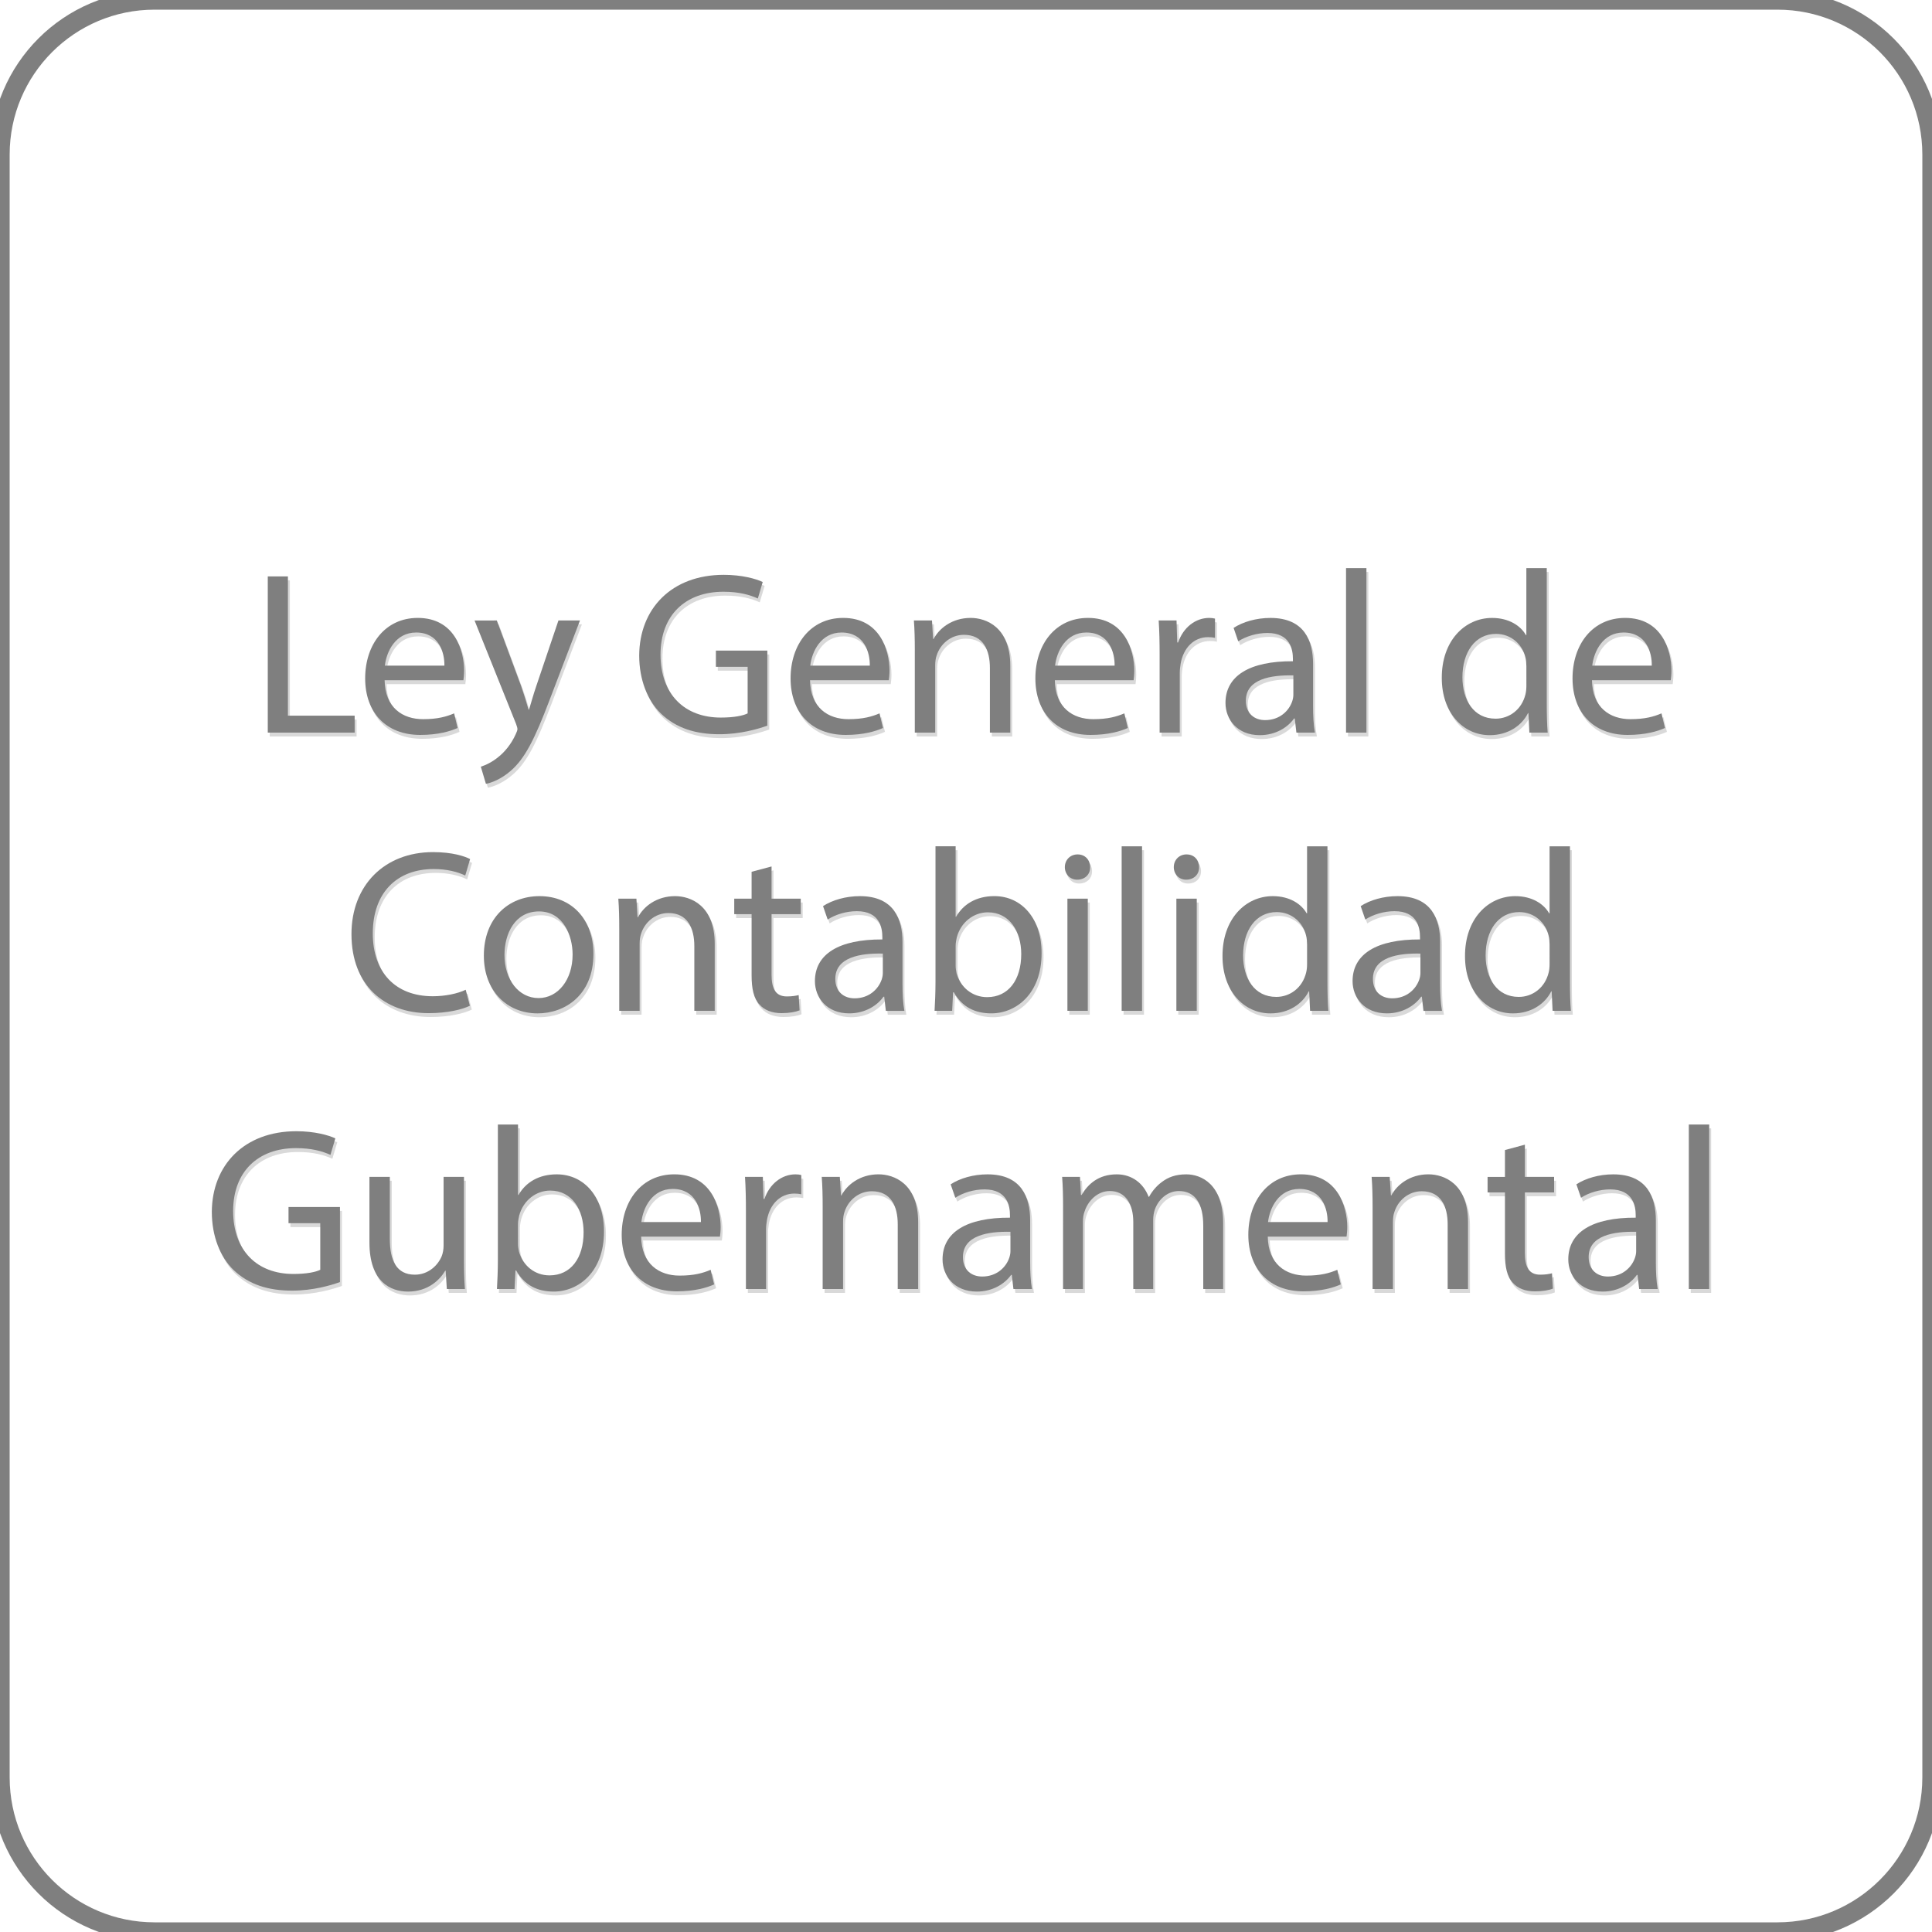 <?xml version="1.0" encoding="utf-8"?>
<!-- Generator: Adobe Illustrator 17.0.0, SVG Export Plug-In . SVG Version: 6.00 Build 0)  -->
<!DOCTYPE svg PUBLIC "-//W3C//DTD SVG 1.1//EN" "http://www.w3.org/Graphics/SVG/1.1/DTD/svg11.dtd">
<svg version="1.1" id="Capa_1" xmlns="http://www.w3.org/2000/svg" xmlns:xlink="http://www.w3.org/1999/xlink" x="0px" y="0px"
	 width="100px" height="100px" viewBox="0 0 100 100" enable-background="new 0 0 100 100" xml:space="preserve">
<g>
	<g opacity="0.3">
		<path fill="#7F7F7F" d="M13.96,30.037h1.043v7.208h3.454v0.875H13.96V30.037z"/>
		<path fill="#7F7F7F" d="M20.007,35.41c0.024,1.427,0.935,2.015,1.991,2.015c0.755,0,1.211-0.132,1.607-0.3l0.18,0.756
			c-0.372,0.168-1.007,0.36-1.931,0.36c-1.787,0-2.854-1.175-2.854-2.927c0-1.751,1.032-3.13,2.723-3.13
			c1.895,0,2.399,1.667,2.399,2.734c0,0.216-0.024,0.384-0.036,0.492H20.007z M23.102,34.654c0.012-0.671-0.276-1.715-1.463-1.715
			c-1.067,0-1.535,0.983-1.619,1.715H23.102z"/>
		<path fill="#7F7F7F" d="M25.815,32.315l1.271,3.43c0.132,0.384,0.276,0.839,0.372,1.187h0.024
			c0.108-0.348,0.228-0.792,0.372-1.211l1.151-3.406h1.115l-1.583,4.138c-0.756,1.991-1.271,3.01-1.991,3.634
			c-0.516,0.456-1.031,0.636-1.295,0.684l-0.264-0.887c0.264-0.084,0.612-0.252,0.924-0.516c0.288-0.228,0.647-0.636,0.887-1.176
			c0.048-0.108,0.084-0.192,0.084-0.251c0-0.06-0.024-0.144-0.072-0.276l-2.147-5.349H25.815z"/>
		<path fill="#7F7F7F" d="M39.815,37.76c-0.468,0.168-1.391,0.444-2.482,0.444c-1.224,0-2.231-0.312-3.022-1.067
			c-0.695-0.672-1.127-1.751-1.127-3.01c0.012-2.411,1.667-4.174,4.378-4.174c0.935,0,1.667,0.204,2.015,0.372l-0.252,0.852
			c-0.432-0.192-0.971-0.348-1.787-0.348c-1.967,0-3.25,1.223-3.25,3.25c0,2.051,1.235,3.262,3.118,3.262
			c0.684,0,1.151-0.096,1.391-0.216v-2.411h-1.643v-0.839h2.663V37.76z"/>
		<path fill="#7F7F7F" d="M42.027,35.41c0.024,1.427,0.935,2.015,1.991,2.015c0.755,0,1.211-0.132,1.607-0.3l0.18,0.756
			c-0.372,0.168-1.007,0.36-1.931,0.36c-1.787,0-2.854-1.175-2.854-2.927c0-1.751,1.032-3.13,2.723-3.13
			c1.895,0,2.399,1.667,2.399,2.734c0,0.216-0.024,0.384-0.036,0.492H42.027z M45.121,34.654c0.012-0.671-0.276-1.715-1.463-1.715
			c-1.067,0-1.535,0.983-1.619,1.715H45.121z"/>
		<path fill="#7F7F7F" d="M47.451,33.886c0-0.6-0.012-1.091-0.048-1.571h0.936l0.06,0.959h0.024
			c0.288-0.552,0.959-1.091,1.919-1.091c0.803,0,2.05,0.479,2.05,2.47v3.466h-1.055v-3.346c0-0.936-0.348-1.715-1.344-1.715
			c-0.695,0-1.235,0.492-1.415,1.079c-0.048,0.132-0.072,0.312-0.072,0.492v3.49h-1.056V33.886z"/>
		<path fill="#7F7F7F" d="M54.697,35.41c0.024,1.427,0.936,2.015,1.991,2.015c0.756,0,1.211-0.132,1.607-0.3l0.18,0.756
			c-0.372,0.168-1.008,0.36-1.931,0.36c-1.787,0-2.854-1.175-2.854-2.927c0-1.751,1.031-3.13,2.723-3.13
			c1.895,0,2.398,1.667,2.398,2.734c0,0.216-0.024,0.384-0.036,0.492H54.697z M57.792,34.654c0.012-0.671-0.276-1.715-1.463-1.715
			c-1.067,0-1.535,0.983-1.619,1.715H57.792z"/>
		<path fill="#7F7F7F" d="M60.122,34.126c0-0.684-0.013-1.271-0.049-1.811h0.924l0.036,1.139h0.048
			c0.264-0.779,0.899-1.271,1.607-1.271c0.12,0,0.203,0.012,0.3,0.036v0.996c-0.108-0.024-0.216-0.036-0.36-0.036
			c-0.743,0-1.271,0.564-1.415,1.355c-0.023,0.144-0.048,0.312-0.048,0.492v3.094h-1.043V34.126z"/>
		<path fill="#7F7F7F" d="M67.2,38.12l-0.084-0.731H67.08c-0.323,0.456-0.947,0.863-1.775,0.863c-1.175,0-1.774-0.828-1.774-1.667
			c0-1.403,1.247-2.171,3.49-2.159v-0.12c0-0.479-0.132-1.343-1.319-1.343c-0.54,0-1.104,0.168-1.512,0.432l-0.239-0.695
			c0.479-0.312,1.175-0.516,1.906-0.516c1.775,0,2.207,1.211,2.207,2.375v2.171c0,0.503,0.024,0.995,0.096,1.391H67.2z
			 M67.044,35.158c-1.151-0.024-2.458,0.18-2.458,1.307c0,0.684,0.455,1.008,0.995,1.008c0.756,0,1.235-0.48,1.403-0.972
			c0.036-0.108,0.06-0.228,0.06-0.336V35.158z"/>
		<path fill="#7F7F7F" d="M69.771,29.605h1.055v8.515h-1.055V29.605z"/>
		<path fill="#7F7F7F" d="M80.159,29.605v7.016c0,0.516,0.012,1.103,0.048,1.499H79.26l-0.048-1.007h-0.024
			c-0.323,0.647-1.031,1.139-1.979,1.139c-1.403,0-2.482-1.187-2.482-2.95c-0.013-1.931,1.188-3.118,2.603-3.118
			c0.888,0,1.487,0.419,1.751,0.887h0.023v-3.466H80.159z M79.104,34.678c0-0.132-0.012-0.312-0.048-0.444
			c-0.155-0.672-0.731-1.224-1.523-1.224c-1.091,0-1.738,0.959-1.738,2.243c0,1.175,0.575,2.146,1.715,2.146
			c0.708,0,1.355-0.468,1.547-1.259c0.036-0.144,0.048-0.288,0.048-0.456V34.678z"/>
		<path fill="#7F7F7F" d="M82.501,35.41c0.024,1.427,0.936,2.015,1.991,2.015c0.756,0,1.211-0.132,1.607-0.3l0.18,0.756
			c-0.372,0.168-1.008,0.36-1.931,0.36c-1.787,0-2.854-1.175-2.854-2.927c0-1.751,1.031-3.13,2.723-3.13
			c1.895,0,2.398,1.667,2.398,2.734c0,0.216-0.024,0.384-0.036,0.492H82.501z M85.596,34.654c0.012-0.671-0.276-1.715-1.463-1.715
			c-1.067,0-1.535,0.983-1.619,1.715H85.596z"/>
		<path fill="#7F7F7F" d="M24.421,52.256c-0.384,0.192-1.151,0.384-2.135,0.384c-2.279,0-3.994-1.439-3.994-4.089
			c0-2.531,1.715-4.246,4.222-4.246c1.008,0,1.643,0.216,1.919,0.36l-0.252,0.852c-0.396-0.192-0.959-0.336-1.631-0.336
			c-1.895,0-3.154,1.211-3.154,3.334c0,1.979,1.139,3.25,3.106,3.25c0.636,0,1.283-0.133,1.703-0.336L24.421,52.256z"/>
		<path fill="#7F7F7F" d="M30.817,49.57c0,2.146-1.487,3.082-2.89,3.082c-1.571,0-2.783-1.151-2.783-2.986
			c0-1.943,1.271-3.082,2.878-3.082C29.69,46.583,30.817,47.794,30.817,49.57z M26.211,49.629c0,1.271,0.732,2.231,1.763,2.231
			c1.007,0,1.763-0.947,1.763-2.255c0-0.983-0.492-2.23-1.739-2.23C26.751,47.375,26.211,48.526,26.211,49.629z"/>
		<path fill="#7F7F7F" d="M32.152,48.286c0-0.6-0.012-1.091-0.048-1.571h0.936l0.06,0.959h0.024
			c0.288-0.552,0.959-1.091,1.919-1.091c0.803,0,2.051,0.479,2.051,2.47v3.466h-1.056v-3.346c0-0.936-0.348-1.715-1.343-1.715
			c-0.695,0-1.235,0.492-1.415,1.079c-0.048,0.132-0.072,0.312-0.072,0.492v3.49h-1.056V48.286z"/>
		<path fill="#7F7F7F" d="M40.036,45.048v1.667h1.511v0.803h-1.511v3.13c0,0.72,0.204,1.128,0.792,1.128
			c0.276,0,0.479-0.036,0.611-0.072l0.048,0.792c-0.204,0.084-0.528,0.144-0.936,0.144c-0.492,0-0.888-0.156-1.14-0.443
			c-0.3-0.313-0.408-0.828-0.408-1.512v-3.166h-0.899v-0.803h0.899v-1.392L40.036,45.048z"/>
		<path fill="#7F7F7F" d="M45.95,52.52l-0.084-0.731H45.83c-0.324,0.456-0.947,0.863-1.775,0.863c-1.175,0-1.775-0.827-1.775-1.667
			c0-1.403,1.247-2.17,3.49-2.158v-0.12c0-0.479-0.132-1.343-1.319-1.343c-0.54,0-1.104,0.168-1.511,0.432l-0.24-0.695
			c0.48-0.312,1.175-0.516,1.907-0.516c1.775,0,2.207,1.211,2.207,2.375v2.171c0,0.503,0.024,0.995,0.096,1.391H45.95z
			 M45.794,49.558c-1.151-0.024-2.458,0.18-2.458,1.307c0,0.684,0.456,1.008,0.996,1.008c0.755,0,1.235-0.479,1.403-0.972
			c0.036-0.107,0.06-0.228,0.06-0.336V49.558z"/>
		<path fill="#7F7F7F" d="M48.472,52.52c0.024-0.396,0.048-0.983,0.048-1.499v-7.016h1.043v3.646h0.024
			c0.372-0.648,1.043-1.067,1.979-1.067c1.439,0,2.459,1.199,2.446,2.962c0,2.075-1.307,3.106-2.603,3.106
			c-0.839,0-1.511-0.323-1.942-1.091h-0.036l-0.048,0.959H48.472z M49.563,50.193c0,0.132,0.024,0.264,0.048,0.384
			c0.204,0.731,0.815,1.235,1.583,1.235c1.104,0,1.764-0.899,1.764-2.231c0-1.163-0.6-2.159-1.728-2.159
			c-0.72,0-1.391,0.492-1.607,1.295c-0.024,0.12-0.06,0.264-0.06,0.432V50.193z"/>
		<path fill="#7F7F7F" d="M56.523,45.084c0.012,0.36-0.252,0.648-0.672,0.648c-0.371,0-0.636-0.288-0.636-0.648
			c0-0.372,0.276-0.66,0.66-0.66C56.271,44.424,56.523,44.712,56.523,45.084z M55.349,52.52v-5.804h1.055v5.804H55.349z"/>
		<path fill="#7F7F7F" d="M58.156,44.005h1.055v8.515h-1.055V44.005z"/>
		<path fill="#7F7F7F" d="M62.163,45.084c0.012,0.36-0.252,0.648-0.672,0.648c-0.371,0-0.636-0.288-0.636-0.648
			c0-0.372,0.276-0.66,0.66-0.66C61.911,44.424,62.163,44.712,62.163,45.084z M60.988,52.52v-5.804h1.055v5.804H60.988z"/>
		<path fill="#7F7F7F" d="M68.809,44.005v7.016c0,0.516,0.012,1.104,0.048,1.499h-0.947l-0.048-1.007h-0.024
			c-0.323,0.647-1.031,1.139-1.979,1.139c-1.403,0-2.482-1.188-2.482-2.95c-0.013-1.931,1.188-3.118,2.603-3.118
			c0.888,0,1.487,0.419,1.751,0.887h0.023v-3.466H68.809z M67.753,49.078c0-0.132-0.012-0.312-0.048-0.444
			c-0.155-0.672-0.731-1.224-1.522-1.224c-1.092,0-1.739,0.959-1.739,2.243c0,1.175,0.575,2.146,1.715,2.146
			c0.708,0,1.355-0.468,1.547-1.259c0.036-0.144,0.048-0.288,0.048-0.456V49.078z"/>
		<path fill="#7F7F7F" d="M73.777,52.52l-0.084-0.731h-0.036c-0.324,0.456-0.947,0.863-1.775,0.863
			c-1.175,0-1.774-0.827-1.774-1.667c0-1.403,1.247-2.17,3.49-2.158v-0.12c0-0.479-0.132-1.343-1.319-1.343
			c-0.54,0-1.104,0.168-1.512,0.432l-0.239-0.695c0.479-0.312,1.175-0.516,1.906-0.516c1.775,0,2.207,1.211,2.207,2.375v2.171
			c0,0.503,0.024,0.995,0.096,1.391H73.777z M73.621,49.558c-1.151-0.024-2.458,0.18-2.458,1.307c0,0.684,0.455,1.008,0.995,1.008
			c0.756,0,1.235-0.479,1.403-0.972c0.036-0.107,0.06-0.228,0.06-0.336V49.558z"/>
		<path fill="#7F7F7F" d="M81.36,44.005v7.016c0,0.516,0.012,1.104,0.048,1.499h-0.947l-0.048-1.007h-0.024
			c-0.323,0.647-1.031,1.139-1.979,1.139c-1.403,0-2.482-1.188-2.482-2.95c-0.013-1.931,1.188-3.118,2.603-3.118
			c0.888,0,1.487,0.419,1.751,0.887h0.023v-3.466H81.36z M80.305,49.078c0-0.132-0.012-0.312-0.048-0.444
			c-0.155-0.672-0.731-1.224-1.523-1.224c-1.091,0-1.738,0.959-1.738,2.243c0,1.175,0.575,2.146,1.715,2.146
			c0.708,0,1.355-0.468,1.547-1.259c0.036-0.144,0.048-0.288,0.048-0.456V49.078z"/>
		<path fill="#7F7F7F" d="M17.694,66.56c-0.468,0.168-1.391,0.444-2.482,0.444c-1.224,0-2.231-0.313-3.022-1.067
			c-0.695-0.672-1.127-1.751-1.127-3.011c0.012-2.41,1.667-4.174,4.378-4.174c0.935,0,1.667,0.204,2.015,0.372l-0.252,0.852
			c-0.432-0.192-0.971-0.348-1.787-0.348c-1.967,0-3.25,1.223-3.25,3.25c0,2.051,1.235,3.262,3.118,3.262
			c0.684,0,1.151-0.096,1.391-0.216v-2.41h-1.643v-0.84h2.663V66.56z"/>
		<path fill="#7F7F7F" d="M24.115,65.337c0,0.6,0.012,1.127,0.048,1.583h-0.936l-0.06-0.947h-0.024
			c-0.276,0.467-0.887,1.079-1.919,1.079c-0.911,0-2.003-0.504-2.003-2.543v-3.394h1.056v3.214c0,1.104,0.336,1.847,1.295,1.847
			c0.708,0,1.199-0.491,1.391-0.959c0.06-0.156,0.096-0.348,0.096-0.54v-3.562h1.056V65.337z"/>
		<path fill="#7F7F7F" d="M25.822,66.92c0.024-0.396,0.048-0.983,0.048-1.499v-7.017h1.043v3.646h0.024
			c0.372-0.648,1.043-1.067,1.979-1.067c1.439,0,2.458,1.199,2.447,2.962c0,2.075-1.308,3.106-2.603,3.106
			c-0.84,0-1.511-0.324-1.943-1.092h-0.036l-0.048,0.96H25.822z M26.913,64.593c0,0.132,0.024,0.264,0.048,0.384
			c0.204,0.731,0.815,1.235,1.583,1.235c1.104,0,1.763-0.899,1.763-2.23c0-1.163-0.6-2.159-1.727-2.159
			c-0.72,0-1.391,0.492-1.607,1.296c-0.024,0.119-0.06,0.264-0.06,0.432V64.593z"/>
		<path fill="#7F7F7F" d="M33.285,64.209c0.024,1.428,0.936,2.015,1.991,2.015c0.755,0,1.211-0.132,1.607-0.3l0.18,0.756
			c-0.372,0.168-1.007,0.36-1.931,0.36c-1.787,0-2.854-1.176-2.854-2.927s1.032-3.13,2.723-3.13c1.895,0,2.399,1.667,2.399,2.734
			c0,0.216-0.024,0.384-0.036,0.491H33.285z M36.379,63.453c0.012-0.671-0.276-1.715-1.463-1.715c-1.067,0-1.535,0.983-1.619,1.715
			H36.379z"/>
		<path fill="#7F7F7F" d="M38.709,62.926c0-0.684-0.012-1.271-0.048-1.811h0.923l0.036,1.139h0.048
			c0.264-0.779,0.899-1.271,1.607-1.271c0.12,0,0.204,0.012,0.3,0.035v0.996c-0.108-0.024-0.216-0.036-0.359-0.036
			c-0.744,0-1.271,0.563-1.416,1.355c-0.024,0.144-0.048,0.312-0.048,0.491v3.095h-1.043V62.926z"/>
		<path fill="#7F7F7F" d="M42.681,62.686c0-0.6-0.012-1.091-0.048-1.57h0.936l0.06,0.959h0.024c0.288-0.552,0.959-1.091,1.919-1.091
			c0.803,0,2.051,0.479,2.051,2.47v3.467h-1.056v-3.347c0-0.936-0.348-1.715-1.343-1.715c-0.695,0-1.235,0.492-1.415,1.079
			c-0.048,0.132-0.072,0.313-0.072,0.492v3.49h-1.056V62.686z"/>
		<path fill="#7F7F7F" d="M52.555,66.92l-0.084-0.731h-0.036c-0.324,0.455-0.947,0.863-1.774,0.863
			c-1.176,0-1.775-0.828-1.775-1.667c0-1.403,1.247-2.171,3.49-2.159v-0.12c0-0.479-0.132-1.343-1.319-1.343
			c-0.54,0-1.104,0.168-1.511,0.432l-0.24-0.695c0.48-0.313,1.175-0.516,1.907-0.516c1.775,0,2.207,1.211,2.207,2.374v2.171
			c0,0.504,0.024,0.995,0.096,1.392H52.555z M52.398,63.957c-1.151-0.023-2.458,0.18-2.458,1.308c0,0.684,0.456,1.008,0.996,1.008
			c0.756,0,1.235-0.48,1.403-0.972c0.036-0.108,0.06-0.229,0.06-0.336V63.957z"/>
		<path fill="#7F7F7F" d="M55.125,62.686c0-0.6-0.013-1.091-0.049-1.57H56l0.048,0.936h0.036c0.324-0.552,0.863-1.067,1.823-1.067
			c0.791,0,1.391,0.479,1.643,1.163h0.024c0.18-0.324,0.407-0.576,0.647-0.756c0.348-0.264,0.731-0.407,1.283-0.407
			c0.768,0,1.907,0.503,1.907,2.519v3.418h-1.031v-3.286c0-1.115-0.408-1.787-1.26-1.787c-0.6,0-1.067,0.443-1.247,0.959
			c-0.048,0.145-0.084,0.336-0.084,0.528v3.586h-1.031v-3.479c0-0.923-0.408-1.595-1.212-1.595c-0.659,0-1.139,0.527-1.307,1.056
			c-0.061,0.155-0.084,0.335-0.084,0.516v3.502h-1.031V62.686z"/>
		<path fill="#7F7F7F" d="M65.72,64.209c0.024,1.428,0.936,2.015,1.991,2.015c0.756,0,1.211-0.132,1.607-0.3l0.18,0.756
			c-0.372,0.168-1.008,0.36-1.931,0.36c-1.787,0-2.854-1.176-2.854-2.927s1.031-3.13,2.723-3.13c1.895,0,2.398,1.667,2.398,2.734
			c0,0.216-0.024,0.384-0.036,0.491H65.72z M68.814,63.453c0.012-0.671-0.276-1.715-1.463-1.715c-1.067,0-1.535,0.983-1.619,1.715
			H68.814z"/>
		<path fill="#7F7F7F" d="M71.145,62.686c0-0.6-0.013-1.091-0.049-1.57h0.936l0.061,0.959h0.023c0.288-0.552,0.96-1.091,1.919-1.091
			c0.804,0,2.051,0.479,2.051,2.47v3.467H75.03v-3.347c0-0.936-0.348-1.715-1.344-1.715c-0.695,0-1.235,0.492-1.415,1.079
			c-0.048,0.132-0.072,0.313-0.072,0.492v3.49h-1.055V62.686z"/>
		<path fill="#7F7F7F" d="M79.027,59.448v1.667h1.512v0.803h-1.512v3.131c0,0.72,0.204,1.127,0.792,1.127
			c0.275,0,0.479-0.036,0.611-0.071l0.048,0.791c-0.203,0.084-0.527,0.145-0.936,0.145c-0.491,0-0.887-0.156-1.139-0.444
			c-0.3-0.312-0.408-0.827-0.408-1.511v-3.167h-0.899v-0.803h0.899v-1.392L79.027,59.448z"/>
		<path fill="#7F7F7F" d="M84.942,66.92l-0.084-0.731h-0.036c-0.323,0.455-0.947,0.863-1.775,0.863
			c-1.175,0-1.774-0.828-1.774-1.667c0-1.403,1.247-2.171,3.49-2.159v-0.12c0-0.479-0.132-1.343-1.319-1.343
			c-0.54,0-1.104,0.168-1.512,0.432l-0.239-0.695c0.479-0.313,1.175-0.516,1.906-0.516c1.775,0,2.207,1.211,2.207,2.374v2.171
			c0,0.504,0.024,0.995,0.096,1.392H84.942z M84.786,63.957c-1.151-0.023-2.458,0.18-2.458,1.308c0,0.684,0.455,1.008,0.995,1.008
			c0.756,0,1.235-0.48,1.403-0.972c0.036-0.108,0.06-0.229,0.06-0.336V63.957z"/>
		<path fill="#7F7F7F" d="M87.513,58.404h1.055v8.516h-1.055V58.404z"/>
	</g>
	<g>
		<path fill="#7F7F7F" d="M13.86,29.836h1.043v7.208h3.454v0.875H13.86V29.836z"/>
		<path fill="#7F7F7F" d="M19.908,35.209c0.024,1.427,0.935,2.015,1.991,2.015c0.755,0,1.211-0.132,1.607-0.3l0.18,0.756
			c-0.372,0.168-1.007,0.36-1.931,0.36c-1.787,0-2.854-1.175-2.854-2.927c0-1.751,1.032-3.13,2.723-3.13
			c1.895,0,2.399,1.667,2.399,2.734c0,0.216-0.024,0.384-0.036,0.492H19.908z M23.002,34.454c0.012-0.671-0.276-1.715-1.463-1.715
			c-1.067,0-1.535,0.983-1.619,1.715H23.002z"/>
		<path fill="#7F7F7F" d="M25.715,32.115l1.271,3.43c0.132,0.384,0.276,0.839,0.372,1.187h0.024
			c0.108-0.348,0.228-0.792,0.372-1.211l1.151-3.406h1.115l-1.583,4.138c-0.756,1.991-1.271,3.01-1.991,3.634
			c-0.516,0.456-1.031,0.636-1.295,0.684l-0.264-0.887c0.264-0.084,0.612-0.252,0.924-0.516c0.288-0.228,0.647-0.636,0.887-1.176
			c0.048-0.108,0.084-0.192,0.084-0.251c0-0.06-0.024-0.144-0.072-0.276l-2.147-5.349H25.715z"/>
		<path fill="#7F7F7F" d="M39.716,37.56c-0.468,0.168-1.391,0.444-2.482,0.444c-1.224,0-2.231-0.312-3.022-1.067
			c-0.695-0.672-1.127-1.751-1.127-3.01c0.012-2.411,1.667-4.174,4.378-4.174c0.935,0,1.667,0.204,2.015,0.372l-0.252,0.852
			c-0.432-0.192-0.971-0.348-1.787-0.348c-1.967,0-3.25,1.223-3.25,3.25c0,2.051,1.235,3.262,3.118,3.262
			c0.684,0,1.151-0.096,1.391-0.216v-2.411h-1.643v-0.839h2.663V37.56z"/>
		<path fill="#7F7F7F" d="M41.927,35.209c0.024,1.427,0.935,2.015,1.991,2.015c0.755,0,1.211-0.132,1.607-0.3l0.18,0.756
			c-0.372,0.168-1.007,0.36-1.931,0.36c-1.787,0-2.854-1.175-2.854-2.927c0-1.751,1.032-3.13,2.723-3.13
			c1.895,0,2.399,1.667,2.399,2.734c0,0.216-0.024,0.384-0.036,0.492H41.927z M45.021,34.454c0.012-0.671-0.276-1.715-1.463-1.715
			c-1.067,0-1.535,0.983-1.619,1.715H45.021z"/>
		<path fill="#7F7F7F" d="M47.351,33.686c0-0.6-0.012-1.091-0.048-1.571h0.936l0.06,0.959h0.024
			c0.288-0.552,0.959-1.091,1.919-1.091c0.803,0,2.05,0.479,2.05,2.47v3.466h-1.055v-3.346c0-0.936-0.349-1.715-1.344-1.715
			c-0.695,0-1.235,0.492-1.415,1.079c-0.048,0.132-0.072,0.312-0.072,0.492v3.49h-1.056V33.686z"/>
		<path fill="#7F7F7F" d="M54.598,35.209c0.024,1.427,0.936,2.015,1.991,2.015c0.756,0,1.211-0.132,1.607-0.3l0.18,0.756
			c-0.372,0.168-1.008,0.36-1.931,0.36c-1.787,0-2.854-1.175-2.854-2.927c0-1.751,1.031-3.13,2.723-3.13
			c1.895,0,2.398,1.667,2.398,2.734c0,0.216-0.024,0.384-0.036,0.492H54.598z M57.692,34.454c0.012-0.671-0.276-1.715-1.463-1.715
			c-1.067,0-1.535,0.983-1.619,1.715H57.692z"/>
		<path fill="#7F7F7F" d="M60.022,33.926c0-0.684-0.013-1.271-0.049-1.811h0.924l0.036,1.139h0.048
			c0.264-0.779,0.899-1.271,1.607-1.271c0.12,0,0.203,0.012,0.3,0.036v0.996c-0.108-0.024-0.216-0.036-0.36-0.036
			c-0.743,0-1.271,0.564-1.415,1.355c-0.023,0.144-0.048,0.312-0.048,0.492v3.094h-1.043V33.926z"/>
		<path fill="#7F7F7F" d="M67.101,37.92l-0.084-0.731H66.98c-0.323,0.456-0.947,0.863-1.775,0.863c-1.175,0-1.774-0.828-1.774-1.667
			c0-1.403,1.247-2.171,3.49-2.159v-0.12c0-0.479-0.132-1.343-1.319-1.343c-0.54,0-1.104,0.168-1.512,0.432l-0.239-0.695
			c0.479-0.312,1.175-0.516,1.906-0.516c1.775,0,2.207,1.211,2.207,2.375v2.171c0,0.503,0.024,0.995,0.096,1.391H67.101z
			 M66.944,34.958c-1.151-0.024-2.458,0.18-2.458,1.307c0,0.684,0.455,1.008,0.995,1.008c0.756,0,1.235-0.48,1.403-0.972
			c0.036-0.108,0.06-0.228,0.06-0.336V34.958z"/>
		<path fill="#7F7F7F" d="M69.671,29.405h1.055v8.515h-1.055V29.405z"/>
		<path fill="#7F7F7F" d="M80.06,29.405v7.016c0,0.516,0.012,1.103,0.048,1.499H79.16l-0.048-1.007h-0.024
			c-0.323,0.647-1.031,1.139-1.979,1.139c-1.403,0-2.482-1.187-2.482-2.95c-0.013-1.931,1.188-3.118,2.603-3.118
			c0.888,0,1.487,0.419,1.751,0.887h0.023v-3.466H80.06z M79.004,34.478c0-0.132-0.012-0.312-0.048-0.444
			c-0.155-0.672-0.731-1.224-1.523-1.224c-1.091,0-1.738,0.959-1.738,2.243c0,1.175,0.575,2.146,1.715,2.146
			c0.708,0,1.355-0.468,1.547-1.259c0.036-0.144,0.048-0.288,0.048-0.456V34.478z"/>
		<path fill="#7F7F7F" d="M82.401,35.209c0.024,1.427,0.936,2.015,1.991,2.015c0.756,0,1.211-0.132,1.607-0.3l0.18,0.756
			c-0.372,0.168-1.008,0.36-1.931,0.36c-1.787,0-2.854-1.175-2.854-2.927c0-1.751,1.031-3.13,2.723-3.13
			c1.895,0,2.398,1.667,2.398,2.734c0,0.216-0.024,0.384-0.036,0.492H82.401z M85.496,34.454c0.012-0.671-0.276-1.715-1.463-1.715
			c-1.067,0-1.535,0.983-1.619,1.715H85.496z"/>
		<path fill="#7F7F7F" d="M24.321,52.057c-0.384,0.191-1.151,0.384-2.135,0.384c-2.279,0-3.994-1.439-3.994-4.09
			c0-2.531,1.715-4.246,4.222-4.246c1.008,0,1.643,0.216,1.919,0.36l-0.252,0.852c-0.396-0.192-0.959-0.336-1.631-0.336
			c-1.895,0-3.154,1.211-3.154,3.334c0,1.979,1.139,3.25,3.106,3.25c0.636,0,1.283-0.132,1.703-0.336L24.321,52.057z"/>
		<path fill="#7F7F7F" d="M30.717,49.37c0,2.147-1.487,3.083-2.89,3.083c-1.571,0-2.783-1.151-2.783-2.987
			c0-1.943,1.271-3.082,2.878-3.082C29.59,46.383,30.717,47.594,30.717,49.37z M26.112,49.429c0,1.272,0.732,2.231,1.763,2.231
			c1.007,0,1.763-0.947,1.763-2.255c0-0.983-0.492-2.23-1.739-2.23C26.652,47.175,26.112,48.326,26.112,49.429z"/>
		<path fill="#7F7F7F" d="M32.052,48.086c0-0.6-0.012-1.091-0.048-1.571h0.936L33,47.475h0.024c0.288-0.552,0.959-1.091,1.919-1.091
			c0.803,0,2.051,0.479,2.051,2.47v3.467h-1.056v-3.347c0-0.936-0.348-1.715-1.343-1.715c-0.695,0-1.235,0.492-1.415,1.079
			c-0.048,0.132-0.072,0.312-0.072,0.492v3.491h-1.056V48.086z"/>
		<path fill="#7F7F7F" d="M39.936,44.848v1.667h1.511v0.803h-1.511v3.13c0,0.72,0.204,1.127,0.792,1.127
			c0.276,0,0.479-0.036,0.611-0.071l0.048,0.791c-0.204,0.084-0.528,0.145-0.936,0.145c-0.492,0-0.888-0.156-1.14-0.444
			c-0.3-0.312-0.408-0.827-0.408-1.511v-3.167h-0.899v-0.803h0.899v-1.392L39.936,44.848z"/>
		<path fill="#7F7F7F" d="M45.851,52.32l-0.084-0.731H45.73c-0.324,0.455-0.947,0.863-1.775,0.863c-1.175,0-1.775-0.828-1.775-1.667
			c0-1.404,1.247-2.171,3.49-2.159v-0.12c0-0.479-0.132-1.343-1.319-1.343c-0.54,0-1.104,0.168-1.511,0.432l-0.24-0.695
			c0.48-0.312,1.175-0.516,1.907-0.516c1.775,0,2.207,1.211,2.207,2.375v2.171c0,0.504,0.024,0.995,0.096,1.392H45.851z
			 M45.694,49.357c-1.151-0.024-2.458,0.18-2.458,1.308c0,0.684,0.456,1.008,0.996,1.008c0.755,0,1.235-0.48,1.403-0.972
			c0.036-0.108,0.06-0.229,0.06-0.336V49.357z"/>
		<path fill="#7F7F7F" d="M48.373,52.32c0.024-0.396,0.048-0.983,0.048-1.499v-7.017h1.043v3.646h0.024
			c0.372-0.648,1.043-1.067,1.979-1.067c1.439,0,2.459,1.199,2.446,2.962c0,2.076-1.307,3.107-2.603,3.107
			c-0.839,0-1.511-0.324-1.942-1.092h-0.036l-0.048,0.96H48.373z M49.464,49.993c0,0.132,0.024,0.264,0.048,0.384
			c0.204,0.731,0.815,1.235,1.583,1.235c1.104,0,1.764-0.899,1.764-2.231c0-1.163-0.6-2.159-1.728-2.159
			c-0.72,0-1.391,0.492-1.607,1.295c-0.024,0.12-0.06,0.264-0.06,0.432V49.993z"/>
		<path fill="#7F7F7F" d="M56.424,44.884c0.012,0.36-0.252,0.648-0.672,0.648c-0.371,0-0.636-0.288-0.636-0.648
			c0-0.372,0.276-0.66,0.66-0.66C56.172,44.224,56.424,44.512,56.424,44.884z M55.249,52.32v-5.805h1.055v5.805H55.249z"/>
		<path fill="#7F7F7F" d="M58.057,43.805h1.055v8.516h-1.055V43.805z"/>
		<path fill="#7F7F7F" d="M62.063,44.884c0.012,0.36-0.252,0.648-0.672,0.648c-0.371,0-0.636-0.288-0.636-0.648
			c0-0.372,0.276-0.66,0.66-0.66C61.812,44.224,62.063,44.512,62.063,44.884z M60.889,52.32v-5.805h1.055v5.805H60.889z"/>
		<path fill="#7F7F7F" d="M68.709,43.805v7.017c0,0.516,0.012,1.103,0.048,1.499H67.81l-0.048-1.008h-0.024
			c-0.323,0.647-1.031,1.14-1.979,1.14c-1.403,0-2.482-1.188-2.482-2.951c-0.013-1.931,1.188-3.118,2.603-3.118
			c0.888,0,1.487,0.419,1.751,0.887h0.023v-3.466H68.709z M67.653,48.878c0-0.132-0.012-0.312-0.048-0.444
			c-0.155-0.672-0.731-1.224-1.522-1.224c-1.092,0-1.739,0.959-1.739,2.243c0,1.175,0.575,2.147,1.715,2.147
			c0.708,0,1.355-0.468,1.547-1.26c0.036-0.144,0.048-0.288,0.048-0.456V48.878z"/>
		<path fill="#7F7F7F" d="M73.678,52.32l-0.084-0.731h-0.036c-0.324,0.455-0.947,0.863-1.775,0.863
			c-1.175,0-1.774-0.828-1.774-1.667c0-1.404,1.247-2.171,3.49-2.159v-0.12c0-0.479-0.132-1.343-1.319-1.343
			c-0.54,0-1.104,0.168-1.512,0.432l-0.239-0.695c0.479-0.312,1.175-0.516,1.906-0.516c1.775,0,2.207,1.211,2.207,2.375v2.171
			c0,0.504,0.024,0.995,0.096,1.392H73.678z M73.521,49.357c-1.151-0.024-2.458,0.18-2.458,1.308c0,0.684,0.455,1.008,0.995,1.008
			c0.756,0,1.235-0.48,1.403-0.972c0.036-0.108,0.06-0.229,0.06-0.336V49.357z"/>
		<path fill="#7F7F7F" d="M81.261,43.805v7.017c0,0.516,0.012,1.103,0.048,1.499h-0.947l-0.048-1.008h-0.024
			c-0.323,0.647-1.031,1.14-1.979,1.14c-1.403,0-2.482-1.188-2.482-2.951c-0.013-1.931,1.188-3.118,2.603-3.118
			c0.888,0,1.487,0.419,1.751,0.887h0.023v-3.466H81.261z M80.205,48.878c0-0.132-0.012-0.312-0.048-0.444
			c-0.155-0.672-0.731-1.224-1.523-1.224c-1.091,0-1.738,0.959-1.738,2.243c0,1.175,0.575,2.147,1.715,2.147
			c0.708,0,1.355-0.468,1.547-1.26c0.036-0.144,0.048-0.288,0.048-0.456V48.878z"/>
		<path fill="#7F7F7F" d="M17.595,66.36c-0.468,0.168-1.391,0.443-2.482,0.443c-1.224,0-2.231-0.312-3.022-1.067
			c-0.695-0.672-1.127-1.751-1.127-3.01c0.012-2.411,1.667-4.174,4.378-4.174c0.935,0,1.667,0.204,2.015,0.371l-0.252,0.852
			c-0.432-0.191-0.971-0.348-1.787-0.348c-1.967,0-3.25,1.224-3.25,3.25c0,2.052,1.235,3.263,3.118,3.263
			c0.684,0,1.151-0.096,1.391-0.216v-2.411h-1.643v-0.839h2.663V66.36z"/>
		<path fill="#7F7F7F" d="M24.016,65.137c0,0.6,0.012,1.128,0.048,1.583h-0.936l-0.06-0.947h-0.024
			c-0.276,0.468-0.887,1.079-1.919,1.079c-0.911,0-2.003-0.503-2.003-2.542v-3.395h1.056v3.215c0,1.103,0.336,1.847,1.295,1.847
			c0.708,0,1.199-0.492,1.391-0.96c0.06-0.155,0.096-0.348,0.096-0.539v-3.563h1.056V65.137z"/>
		<path fill="#7F7F7F" d="M25.722,66.72c0.024-0.396,0.048-0.983,0.048-1.499v-7.016h1.043v3.646h0.024
			c0.372-0.647,1.043-1.067,1.979-1.067c1.439,0,2.458,1.199,2.447,2.963c0,2.074-1.308,3.105-2.603,3.105
			c-0.84,0-1.511-0.323-1.943-1.091h-0.036l-0.048,0.959H25.722z M26.813,64.394c0,0.132,0.024,0.264,0.048,0.384
			c0.204,0.731,0.815,1.235,1.583,1.235c1.104,0,1.763-0.899,1.763-2.231c0-1.163-0.6-2.158-1.727-2.158
			c-0.72,0-1.391,0.491-1.607,1.295c-0.024,0.12-0.06,0.264-0.06,0.432V64.394z"/>
		<path fill="#7F7F7F" d="M33.186,64.01c0.024,1.427,0.936,2.015,1.991,2.015c0.755,0,1.211-0.132,1.607-0.3l0.18,0.756
			c-0.372,0.168-1.007,0.359-1.931,0.359c-1.787,0-2.854-1.175-2.854-2.927c0-1.751,1.032-3.13,2.723-3.13
			c1.895,0,2.399,1.667,2.399,2.734c0,0.216-0.024,0.384-0.036,0.492H33.186z M36.28,63.254c0.012-0.672-0.276-1.715-1.463-1.715
			c-1.067,0-1.535,0.983-1.619,1.715H36.28z"/>
		<path fill="#7F7F7F" d="M38.609,62.727c0-0.684-0.012-1.271-0.048-1.812h0.923l0.036,1.14h0.048
			c0.264-0.779,0.899-1.271,1.607-1.271c0.12,0,0.204,0.012,0.3,0.036v0.995c-0.108-0.023-0.216-0.036-0.359-0.036
			c-0.744,0-1.271,0.564-1.416,1.355c-0.024,0.145-0.048,0.312-0.048,0.492v3.094h-1.043V62.727z"/>
		<path fill="#7F7F7F" d="M42.581,62.486c0-0.6-0.012-1.092-0.048-1.571h0.936l0.06,0.96h0.024c0.288-0.552,0.959-1.092,1.919-1.092
			c0.803,0,2.051,0.479,2.051,2.471v3.466h-1.056v-3.346c0-0.936-0.348-1.715-1.343-1.715c-0.695,0-1.235,0.491-1.415,1.079
			c-0.048,0.132-0.072,0.312-0.072,0.491v3.49h-1.056V62.486z"/>
		<path fill="#7F7F7F" d="M52.455,66.72l-0.084-0.731h-0.036c-0.324,0.456-0.947,0.863-1.775,0.863
			c-1.175,0-1.774-0.827-1.774-1.667c0-1.403,1.247-2.171,3.49-2.158v-0.12c0-0.479-0.132-1.344-1.319-1.344
			c-0.54,0-1.104,0.168-1.511,0.432l-0.24-0.695c0.48-0.312,1.175-0.516,1.907-0.516c1.775,0,2.207,1.211,2.207,2.375v2.171
			c0,0.503,0.024,0.995,0.096,1.391H52.455z M52.299,63.758c-1.151-0.024-2.458,0.18-2.458,1.307c0,0.684,0.456,1.008,0.996,1.008
			c0.756,0,1.235-0.479,1.403-0.972c0.036-0.107,0.06-0.228,0.06-0.336V63.758z"/>
		<path fill="#7F7F7F" d="M55.025,62.486c0-0.6-0.013-1.092-0.049-1.571H55.9l0.048,0.936h0.036
			c0.324-0.552,0.863-1.067,1.823-1.067c0.791,0,1.391,0.479,1.643,1.163h0.024c0.18-0.323,0.407-0.575,0.647-0.755
			c0.348-0.265,0.731-0.408,1.283-0.408c0.768,0,1.907,0.504,1.907,2.519v3.418h-1.031v-3.286c0-1.115-0.408-1.787-1.26-1.787
			c-0.6,0-1.067,0.444-1.247,0.96c-0.048,0.144-0.084,0.336-0.084,0.527v3.586h-1.031v-3.478c0-0.924-0.408-1.596-1.212-1.596
			c-0.659,0-1.139,0.528-1.307,1.056c-0.061,0.156-0.084,0.336-0.084,0.516v3.502h-1.031V62.486z"/>
		<path fill="#7F7F7F" d="M65.62,64.01c0.024,1.427,0.936,2.015,1.991,2.015c0.756,0,1.211-0.132,1.607-0.3l0.18,0.756
			c-0.372,0.168-1.008,0.359-1.931,0.359c-1.787,0-2.854-1.175-2.854-2.927c0-1.751,1.031-3.13,2.723-3.13
			c1.895,0,2.398,1.667,2.398,2.734c0,0.216-0.024,0.384-0.036,0.492H65.62z M68.715,63.254c0.012-0.672-0.276-1.715-1.463-1.715
			c-1.067,0-1.535,0.983-1.619,1.715H68.715z"/>
		<path fill="#7F7F7F" d="M71.045,62.486c0-0.6-0.013-1.092-0.049-1.571h0.936l0.061,0.96h0.023c0.288-0.552,0.96-1.092,1.919-1.092
			c0.804,0,2.051,0.479,2.051,2.471v3.466h-1.055v-3.346c0-0.936-0.348-1.715-1.344-1.715c-0.695,0-1.235,0.491-1.415,1.079
			C72.124,62.87,72.1,63.05,72.1,63.229v3.49h-1.055V62.486z"/>
		<path fill="#7F7F7F" d="M78.928,59.248v1.667h1.512v0.804h-1.512v3.13c0,0.72,0.204,1.128,0.792,1.128
			c0.275,0,0.479-0.036,0.611-0.072l0.048,0.792c-0.203,0.084-0.527,0.144-0.936,0.144c-0.491,0-0.887-0.156-1.139-0.443
			c-0.3-0.313-0.408-0.828-0.408-1.512v-3.166h-0.899v-0.804h0.899v-1.391L78.928,59.248z"/>
		<path fill="#7F7F7F" d="M84.843,66.72l-0.084-0.731h-0.036c-0.323,0.456-0.947,0.863-1.775,0.863
			c-1.175,0-1.774-0.827-1.774-1.667c0-1.403,1.247-2.171,3.49-2.158v-0.12c0-0.479-0.132-1.344-1.319-1.344
			c-0.54,0-1.104,0.168-1.512,0.432l-0.239-0.695c0.479-0.312,1.175-0.516,1.906-0.516c1.775,0,2.207,1.211,2.207,2.375v2.171
			c0,0.503,0.024,0.995,0.096,1.391H84.843z M84.687,63.758c-1.151-0.024-2.458,0.18-2.458,1.307c0,0.684,0.455,1.008,0.995,1.008
			c0.756,0,1.235-0.479,1.403-0.972c0.036-0.107,0.06-0.228,0.06-0.336V63.758z"/>
		<path fill="#7F7F7F" d="M87.413,58.205h1.055v8.515h-1.055V58.205z"/>
	</g>
</g>
<path fill="none" stroke="#7F7F7F" stroke-miterlimit="10" d="M100,92c0,4.418-3.582,8-8,8H8c-4.418,0-8-3.582-8-8V8
	c0-4.418,3.582-8,8-8h84c4.418,0,8,3.582,8,8V92z"/>
</svg>
